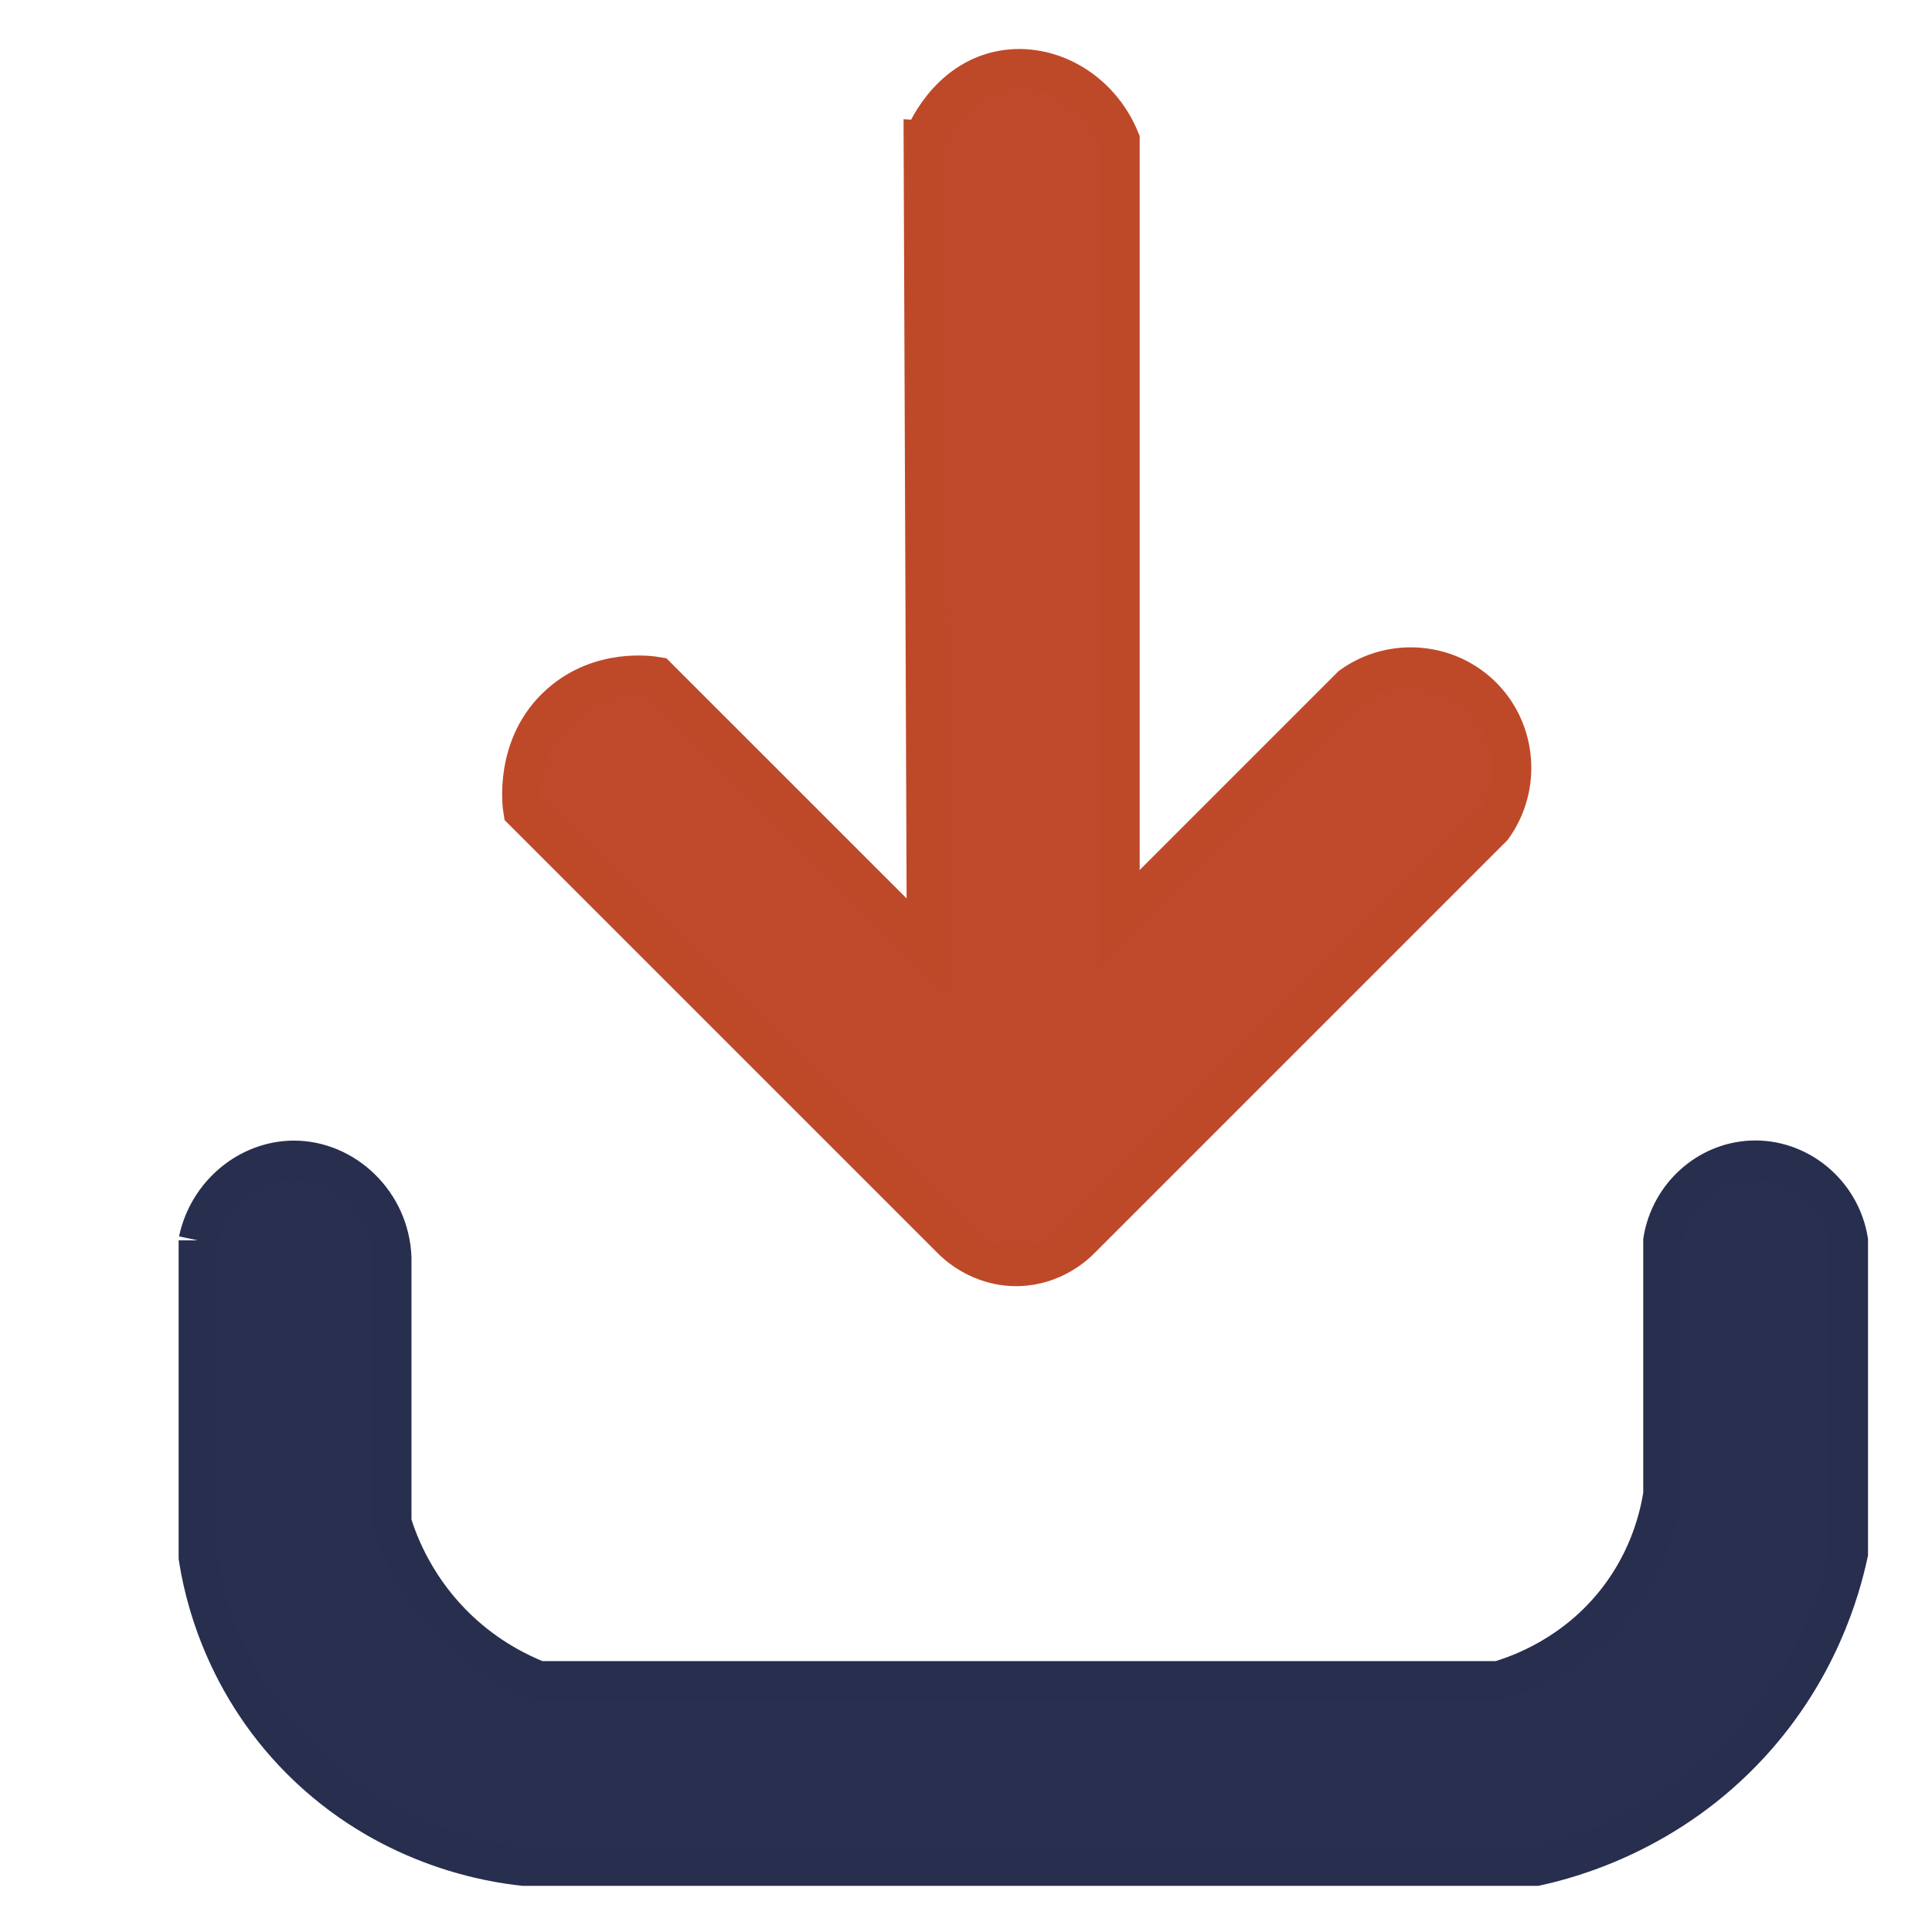 <?xml version="1.0" encoding="UTF-8"?>
<svg id="Capa_1" data-name="Capa 1" xmlns="http://www.w3.org/2000/svg" viewBox="0 0 500 500">
  <defs>
    <style>
      .cls-1 {
        fill: #be492b;
        stroke: #be4929;
      }

      .cls-1, .cls-2 {
        stroke-miterlimit: 10;
        stroke-width: 10px;
      }

      .cls-2 {
        fill: #292f50;
        stroke: #282e4e;
      }
    </style>
  </defs>
  <path class="cls-1" d="m238.87,36.19c.23-.62,5.96-15.52,20.6-18.13,12.23-2.18,25.23,5.19,30.48,18.13v201.03l59.73-59.73c10.55-7.6,25.18-6.33,34.19,2.88,8.86,9.06,9.94,23.41,2.47,33.78-35.57,35.57-71.13,71.13-106.7,106.7-1.18,1.19-6.92,6.76-16.07,7-9.92.26-16.25-5.94-17.3-7-37.01-37.01-74.01-74.01-111.02-111.02-.17-1-2.54-17.02,9.68-27.81,10.5-9.27,23.43-7.29,25.13-7,21.42,21.42,42.84,42.84,64.27,64.26l5.35,5.36-.82-208.45Z"/>
  <path class="cls-2" d="m51.23,321v82.04c1.19,7.8,6.09,33.4,28.84,54.7,22.15,20.74,47.37,24.45,55.41,25.31h262.14c9.34-2.05,34.47-8.86,55.51-31.84,17.47-19.08,23.25-39.61,25.31-49.19v-81.02c-2.07-12.49-13.16-21.42-25.31-20.82-11.29.56-20.97,9.23-22.86,20.82v65.72c-.88,5.59-3.36,16.33-11.43,26.94-11.09,14.58-25.71,19.66-31.02,21.23h-248.43c-5.21-2.06-13.02-5.92-20.6-13.06-10.94-10.31-15.46-21.86-17.3-27.76v-68.57c-.52-14.31-12.32-25.38-25.54-25.31-11.58.07-22.15,8.68-24.72,20.82Z"/>
</svg>